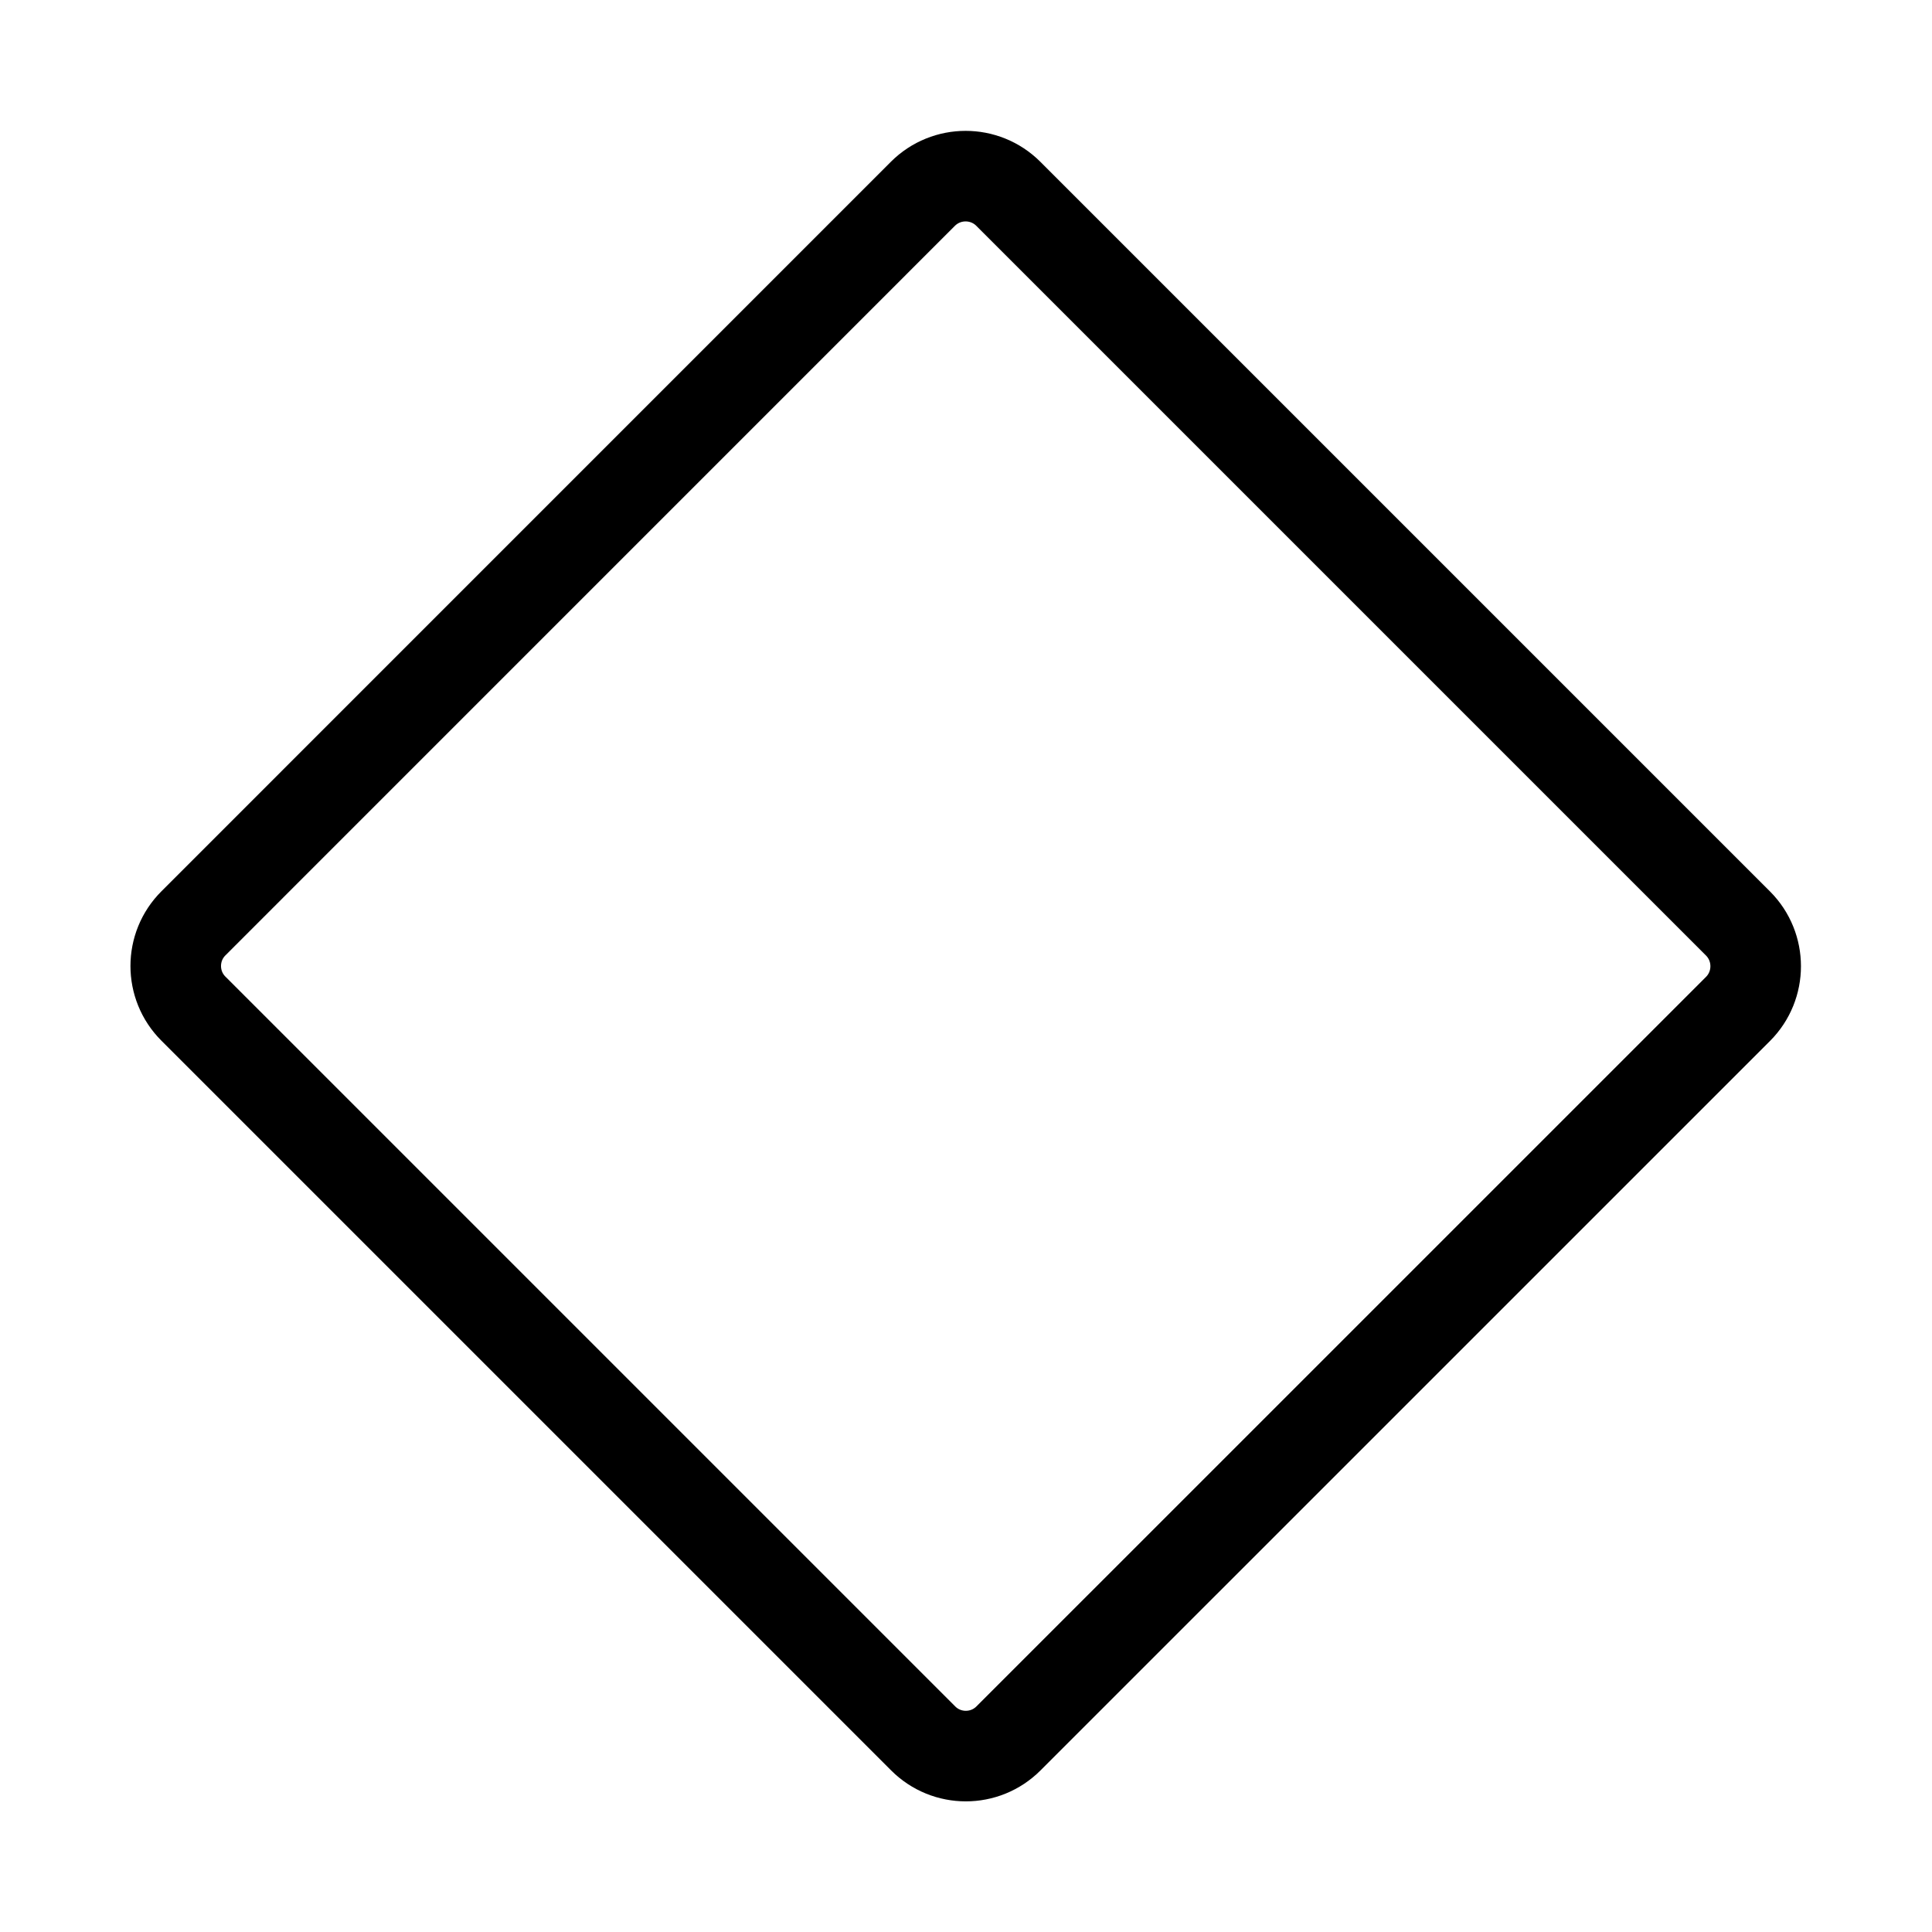 <svg width="32" height="32" viewBox="0 0 32 32" fill="none" xmlns="http://www.w3.org/2000/svg">
<path d="M15.286 3.21L3.204 15.293C2.813 15.683 2.813 16.317 3.204 16.707L15.29 28.793C15.68 29.184 16.314 29.184 16.704 28.793L28.787 16.711C29.177 16.32 29.177 15.687 28.787 15.296L16.701 3.21C16.31 2.82 15.677 2.82 15.286 3.21Z" stroke="black" stroke-width="1.5" stroke-linecap="round" stroke-linejoin="round"/>
</svg>
